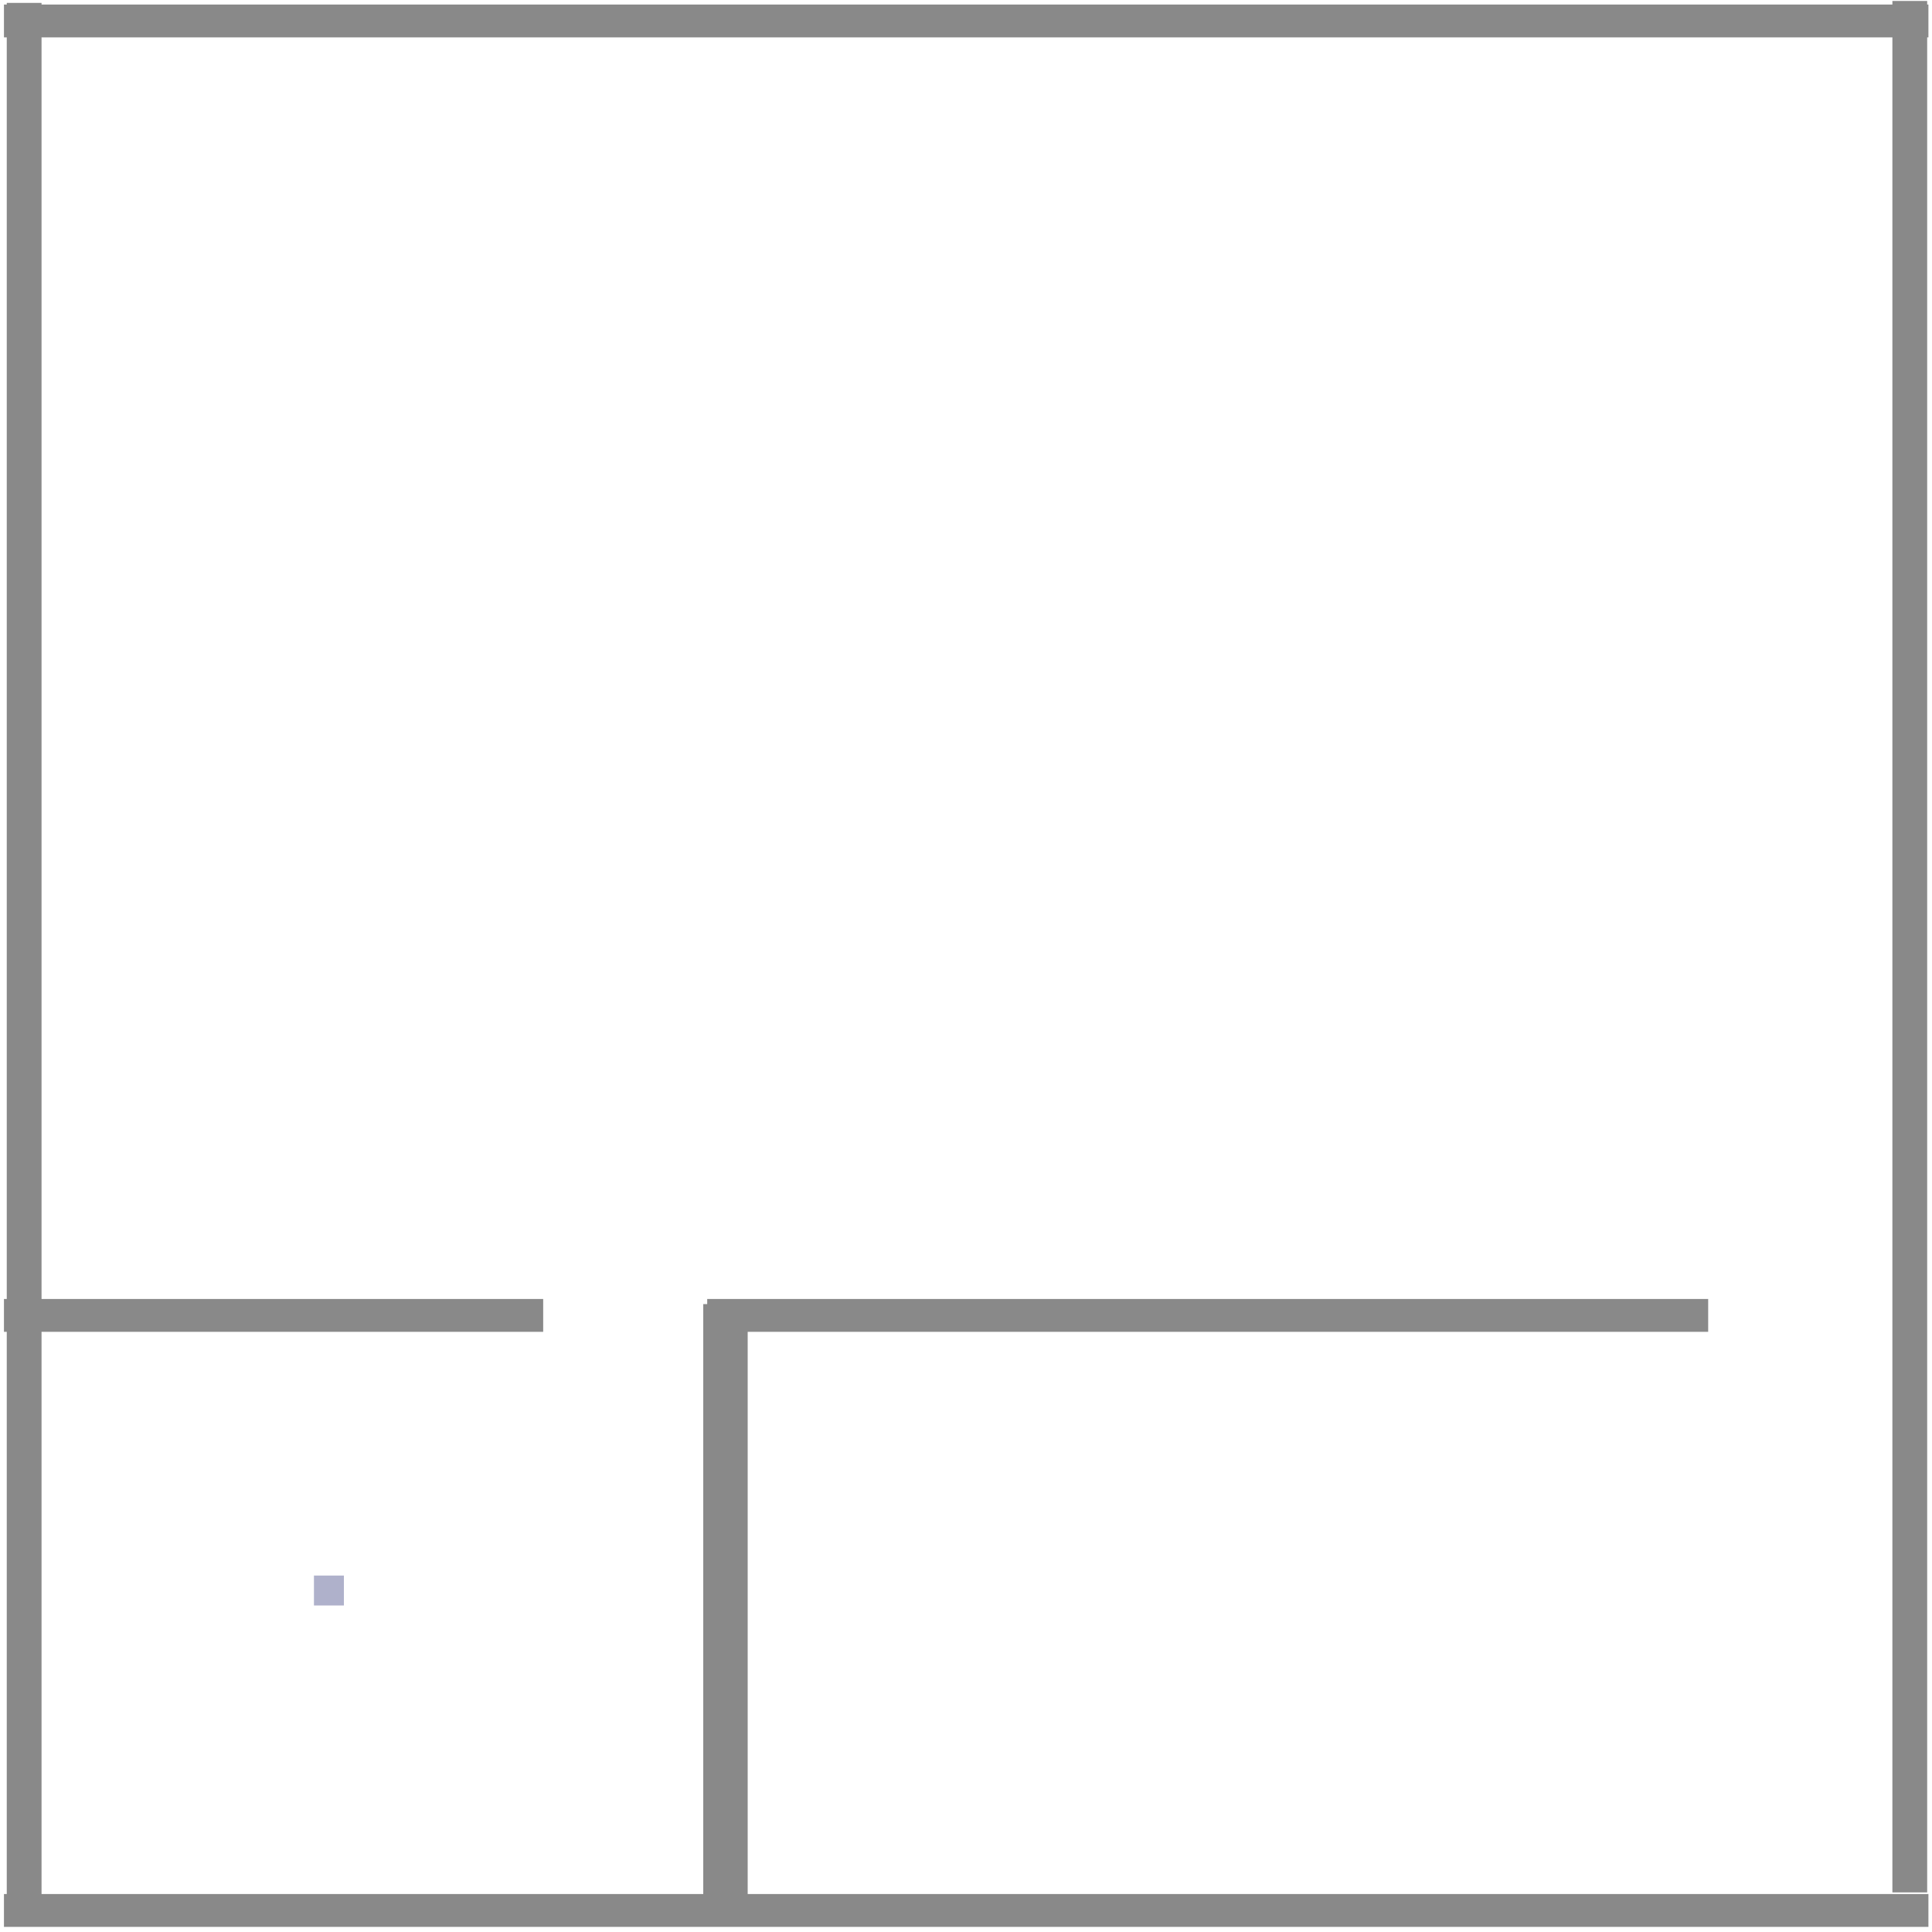 <?xml version="1.0" encoding="UTF-8" standalone="no"?>
<!-- Created with Inkscape (http://www.inkscape.org/) -->

<svg
   xmlns:dc="http://purl.org/dc/elements/1.1/"
   xmlns:cc="http://creativecommons.org/ns#"
   xmlns:rdf="http://www.w3.org/1999/02/22-rdf-syntax-ns#"
   xmlns:svg="http://www.w3.org/2000/svg"
   xmlns="http://www.w3.org/2000/svg"
   xmlns:sodipodi="http://sodipodi.sourceforge.net/DTD/sodipodi-0.dtd"
   xmlns:inkscape="http://www.inkscape.org/namespaces/inkscape"
   width="1000"
   height="1000"
   viewBox="0 0 20 20"
   version="1.1"
   id="svg8"
   inkscape:version="0.92.3 (2405546, 2018-03-11)"
   sodipodi:docname="map.svg"
   style="enable-background:new">
  <defs
     id="defs2">
    <filter
       inkscape:collect="always"
       style="color-interpolation-filters:sRGB"
       id="filter1177">
      <feBlend
         inkscape:collect="always"
         mode="overlay"
         in2="BackgroundImage"
         id="feBlend1179" />
    </filter>
  </defs>
  <sodipodi:namedview
     id="base"
     pagecolor="#ffffff"
     bordercolor="#666666"
     borderopacity="1.0"
     inkscape:pageopacity="0.0"
     inkscape:pageshadow="2"
     inkscape:zoom="1"
     inkscape:cx="262.06687"
     inkscape:cy="518.50097"
     inkscape:document-units="px"
     inkscape:current-layer="layer2"
     showgrid="false"
     inkscape:window-width="2560"
     inkscape:window-height="1304"
     inkscape:window-x="0"
     inkscape:window-y="64"
     inkscape:window-maximized="1"
     units="px"
     inkscape:pagecheckerboard="false"
     inkscape:snap-global="false">
    <inkscape:grid
       type="xygrid"
       id="grid2130" />
  </sodipodi:namedview>
  <g
     inkscape:groupmode="layer"
     id="layer2"
     inkscape:label="Map"
     style="display:inline;opacity:1;filter:url(#filter1177)">
    <rect
       style="opacity:1;fill:#898989;fill-opacity:1;stroke:none;stroke-width:0.278;stroke-miterlimit:4;stroke-dasharray:none;stroke-dashoffset:0;stroke-opacity:1"
       id="rect1489"
       width="19.922"
       height="0.34"
       x="0.041"
       y="19.607">
      <desc
         id="desc1491">{&quot;component&quot;:&quot;VisualizedBoxBody.qml&quot;}</desc>
    </rect>
    <rect
       style="opacity:1;fill:#898989;fill-opacity:1;stroke:none;stroke-width:0.447;stroke-miterlimit:4;stroke-dasharray:none;stroke-dashoffset:0;stroke-opacity:1"
       id="rect1511"
       width="0.36"
       height="19.64"
       x="0.07"
       y="0.03">
      <desc
         id="desc1515">{&quot;component&quot;:&quot;VisualizedBoxBody.qml&quot;}</desc>
    </rect>
    <rect
       style="opacity:1;fill:#898989;fill-opacity:1;stroke:none;stroke-width:0.296;stroke-miterlimit:4;stroke-dasharray:none;stroke-dashoffset:0;stroke-opacity:1"
       id="rect1513"
       width="0.46"
       height="6.2"
       x="7.28"
       y="13.5">
      <desc
         id="desc1517">{&quot;component&quot;:&quot;VisualizedBoxBody.qml&quot;}</desc>
    </rect>
    <rect
       style="opacity:1;fill:#35387c;fill-opacity:0.392;stroke:none;stroke-width:0.33;stroke-miterlimit:4;stroke-dasharray:none;stroke-dashoffset:0;stroke-opacity:1"
       id="rect830"
       width="0.31"
       height="0.31"
       x="3.25"
       y="16.31">
      <desc
         id="desc1478">{&quot;component&quot;:&quot;Player.qml&quot;}</desc>
    </rect>
    <rect
       y="0.01"
       x="19.59"
       height="19.58"
       width="0.36"
       id="rect1500"
       style="opacity:1;fill:#898989;fill-opacity:1;stroke:none;stroke-width:0.446;stroke-miterlimit:4;stroke-dasharray:none;stroke-dashoffset:0;stroke-opacity:1">
      <desc
         id="desc1498">{&quot;component&quot;:&quot;VisualizedBoxBody.qml&quot;}</desc>
    </rect>
    <rect
       y="0.047"
       x="0.041"
       height="0.34"
       width="19.922"
       id="rect1504"
       style="opacity:1;fill:#898989;fill-opacity:1;stroke:none;stroke-width:0.278;stroke-miterlimit:4;stroke-dasharray:none;stroke-dashoffset:0;stroke-opacity:1">
      <desc
         id="desc1502">{&quot;component&quot;:&quot;VisualizedBoxBody.qml&quot;}</desc>
    </rect>
    <rect
       y="13.447"
       x="0.041"
       height="0.34"
       width="5.582"
       id="rect1508"
       style="opacity:1;fill:#898989;fill-opacity:1;stroke:none;stroke-width:0.147;stroke-miterlimit:4;stroke-dasharray:none;stroke-dashoffset:0;stroke-opacity:1">
      <desc
         id="desc1506">{&quot;component&quot;:&quot;VisualizedBoxBody.qml&quot;}</desc>
    </rect>
    <rect
       style="opacity:1;fill:#898989;fill-opacity:1;stroke:none;stroke-width:0.201;stroke-miterlimit:4;stroke-dasharray:none;stroke-dashoffset:0;stroke-opacity:1"
       id="rect1512"
       width="10.362"
       height="0.34"
       x="7.321"
       y="13.447">
      <desc
         id="desc1510">{&quot;component&quot;:&quot;VisualizedBoxBody.qml&quot;}</desc>
    </rect>
  </g>
</svg>
